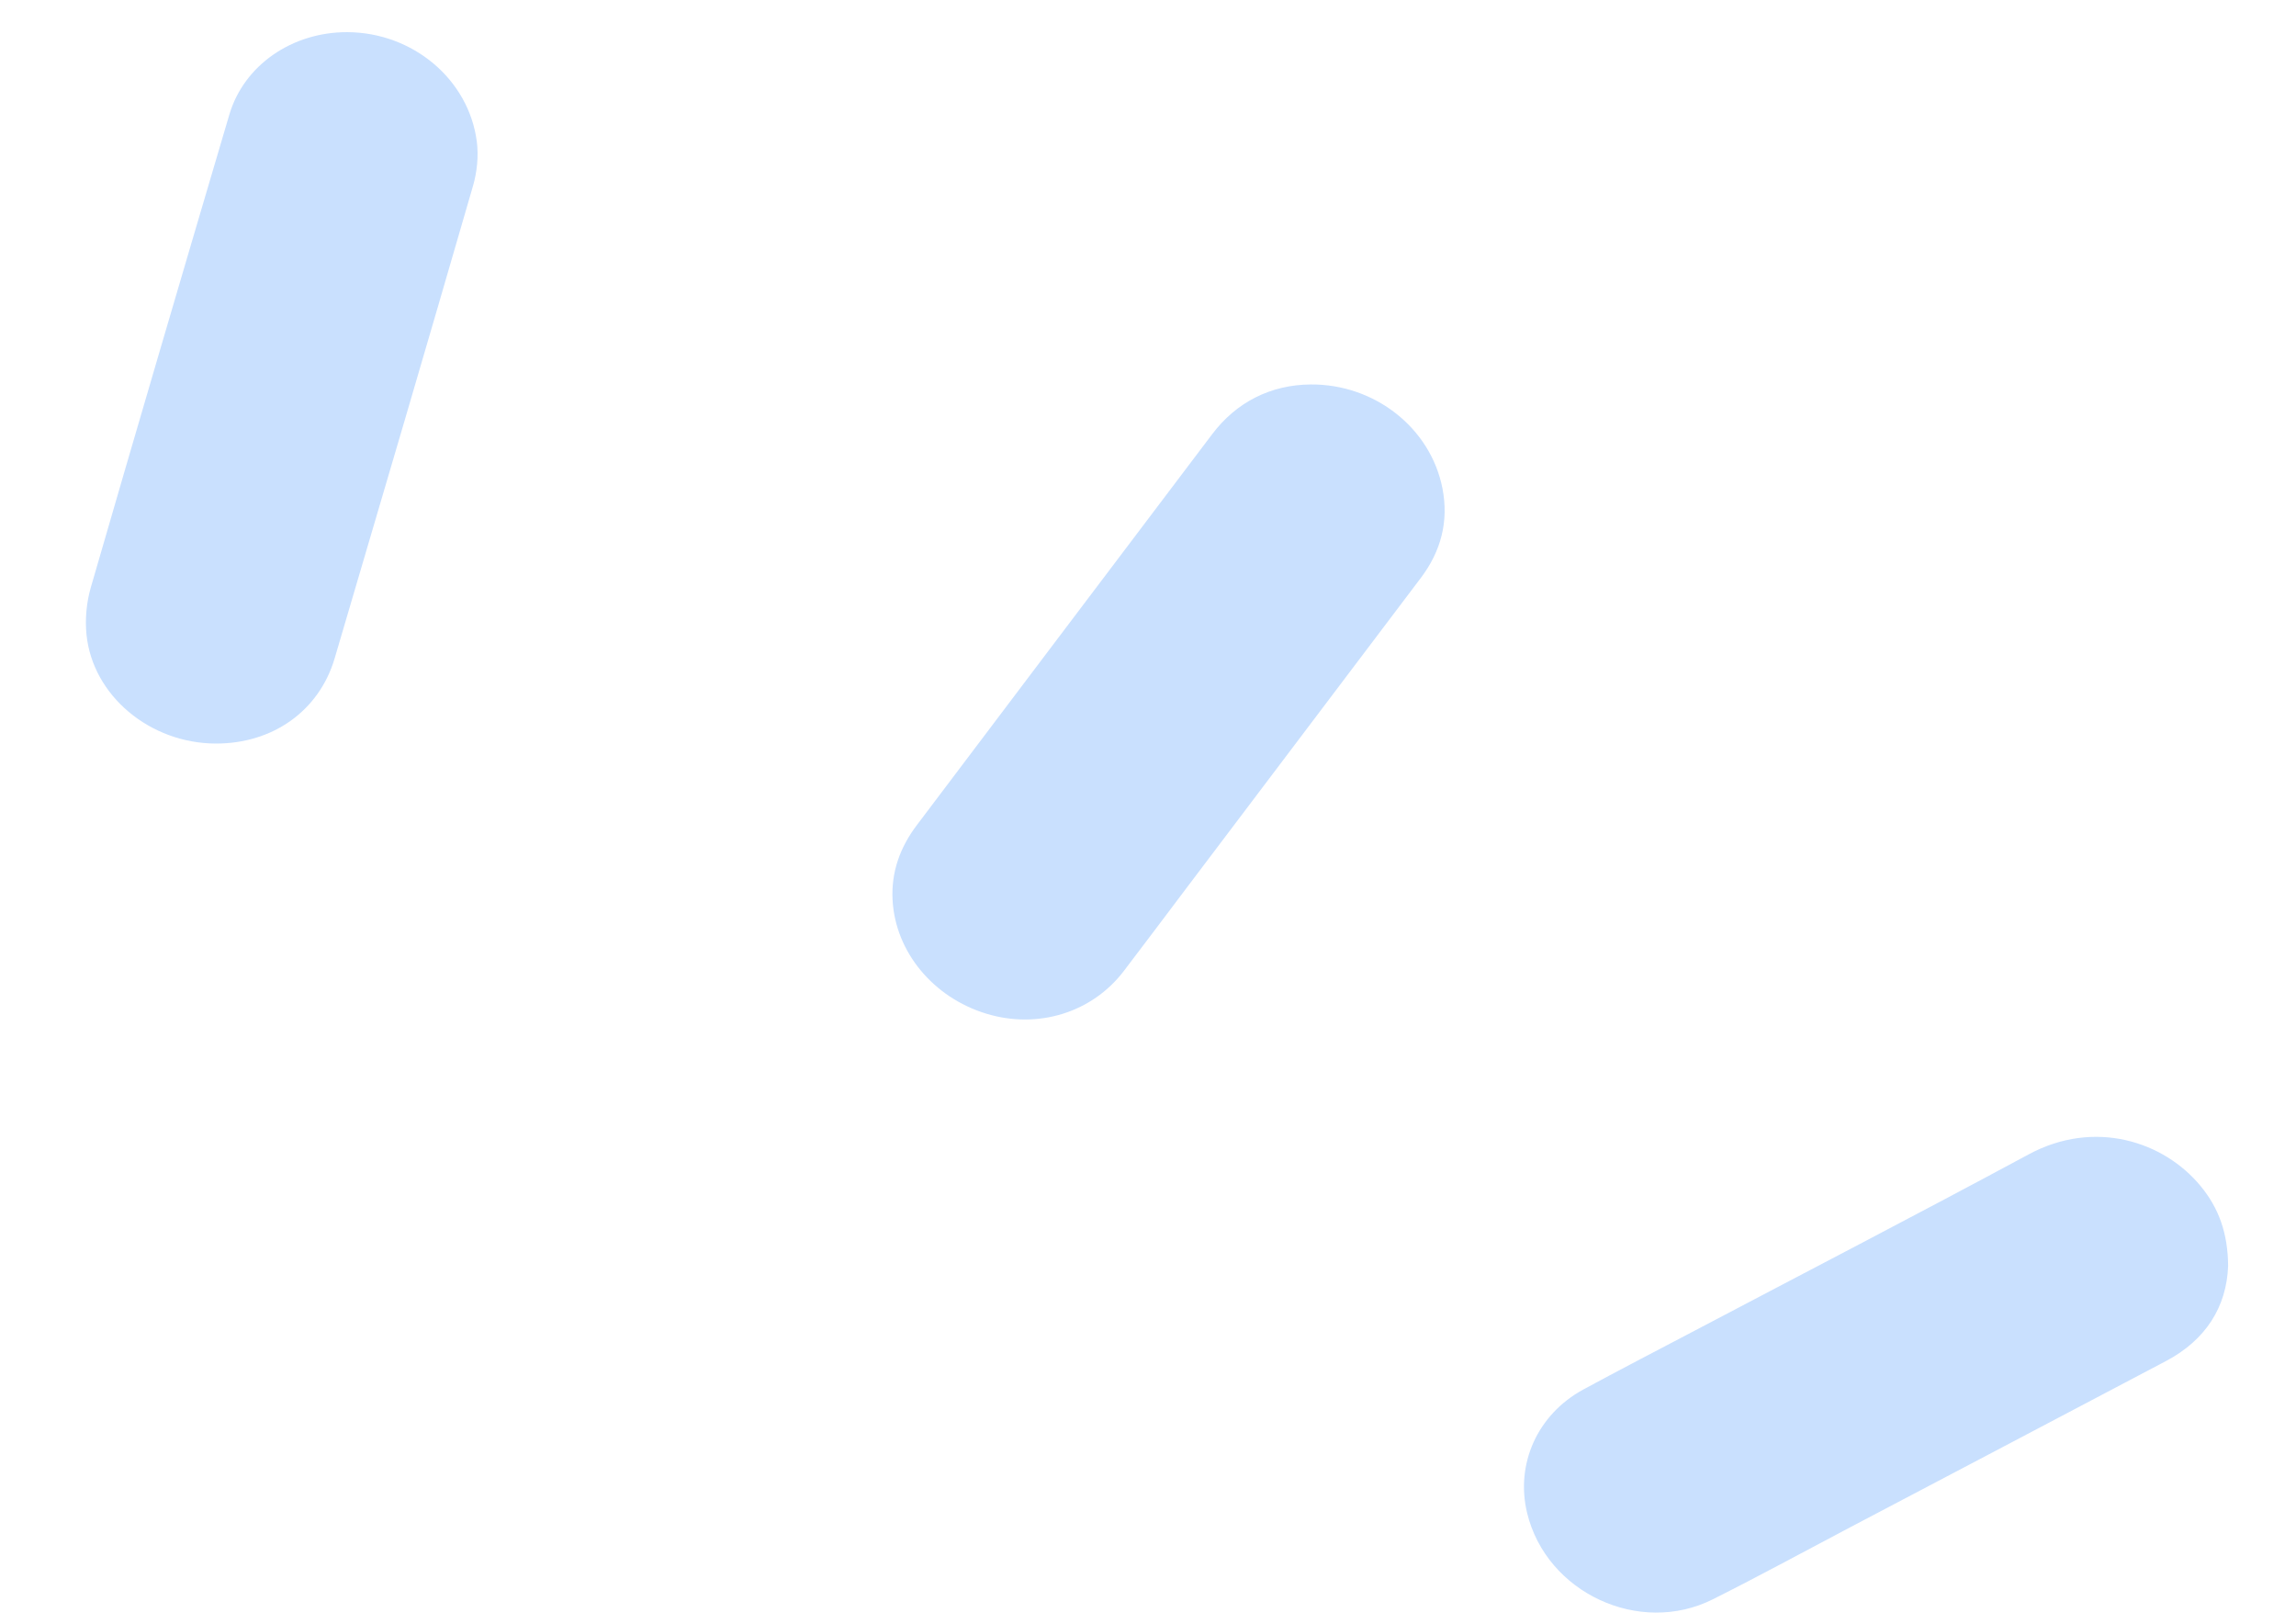 <?xml version="1.0" encoding="utf-8"?>
<!-- Generator: Adobe Illustrator 26.0.2, SVG Export Plug-In . SVG Version: 6.00 Build 0)  -->
<svg version="1.1" id="Layer_1" xmlns="http://www.w3.org/2000/svg" xmlns:xlink="http://www.w3.org/1999/xlink" x="0px" y="0px"
	 viewBox="0 0 841.89 595.28" style="enable-background:new 0 0 841.89 595.28;" xml:space="preserve">
<style type="text/css">
	.st0{fill:#C9E0FE;}
</style>
<g>
	<g>
		<path class="st0" d="M480.54,140.95c23.43-0.21,44.03,15.9,48.37,38.09c2.36,12.07-0.51,23.03-7.93,32.84
			c-28.5,37.67-56.97,75.37-85.45,113.06c-7.83,10.37-15.61,20.78-23.5,31.11c-11.67,15.25-31.52,21.34-50.41,15.57
			c-19.42-5.93-33.26-22.59-34.33-41.56c-0.58-10.29,2.73-19.42,8.91-27.58c15.52-20.54,31.02-41.09,46.54-61.63
			c20.57-27.22,41.13-54.45,61.72-81.65C453.35,147.4,465.95,141.08,480.54,140.95z"/>
		<path class="st0" d="M79.11,272.6c-24.09-0.07-45.16-17.55-47.4-40c-0.57-5.69,0.02-11.85,1.62-17.35
			c16.73-57.8,33.71-115.52,50.76-173.22c5.36-18.15,23.06-30.32,43.28-30.24c23.9,0.1,44.5,17.22,47.47,40.13
			c0.68,5.28,0.09,11.1-1.4,16.24c-16.73,57.79-33.71,115.52-50.74,173.23C117,260.64,99.98,272.66,79.11,272.6z"/>
		<path class="st0" d="M817,464.1c-0.54,14.99-8.19,27.18-22.8,34.89c-38.44,20.29-76.92,40.49-115.39,60.73
			c-16.91,8.9-33.69,18.06-50.77,26.62c-26.98,13.52-61.02-2.47-68.08-31.65c-4.35-17.99,3.81-36.16,20.6-45.27
			c13.06-7.09,26.27-13.91,39.42-20.83c41.33-21.77,82.81-43.25,123.93-65.4c24.05-12.95,49.5-4.83,63.05,11.7
			C813.58,442.93,816.91,452.12,817,464.1z"/>
	</g>
</g>
</svg>
